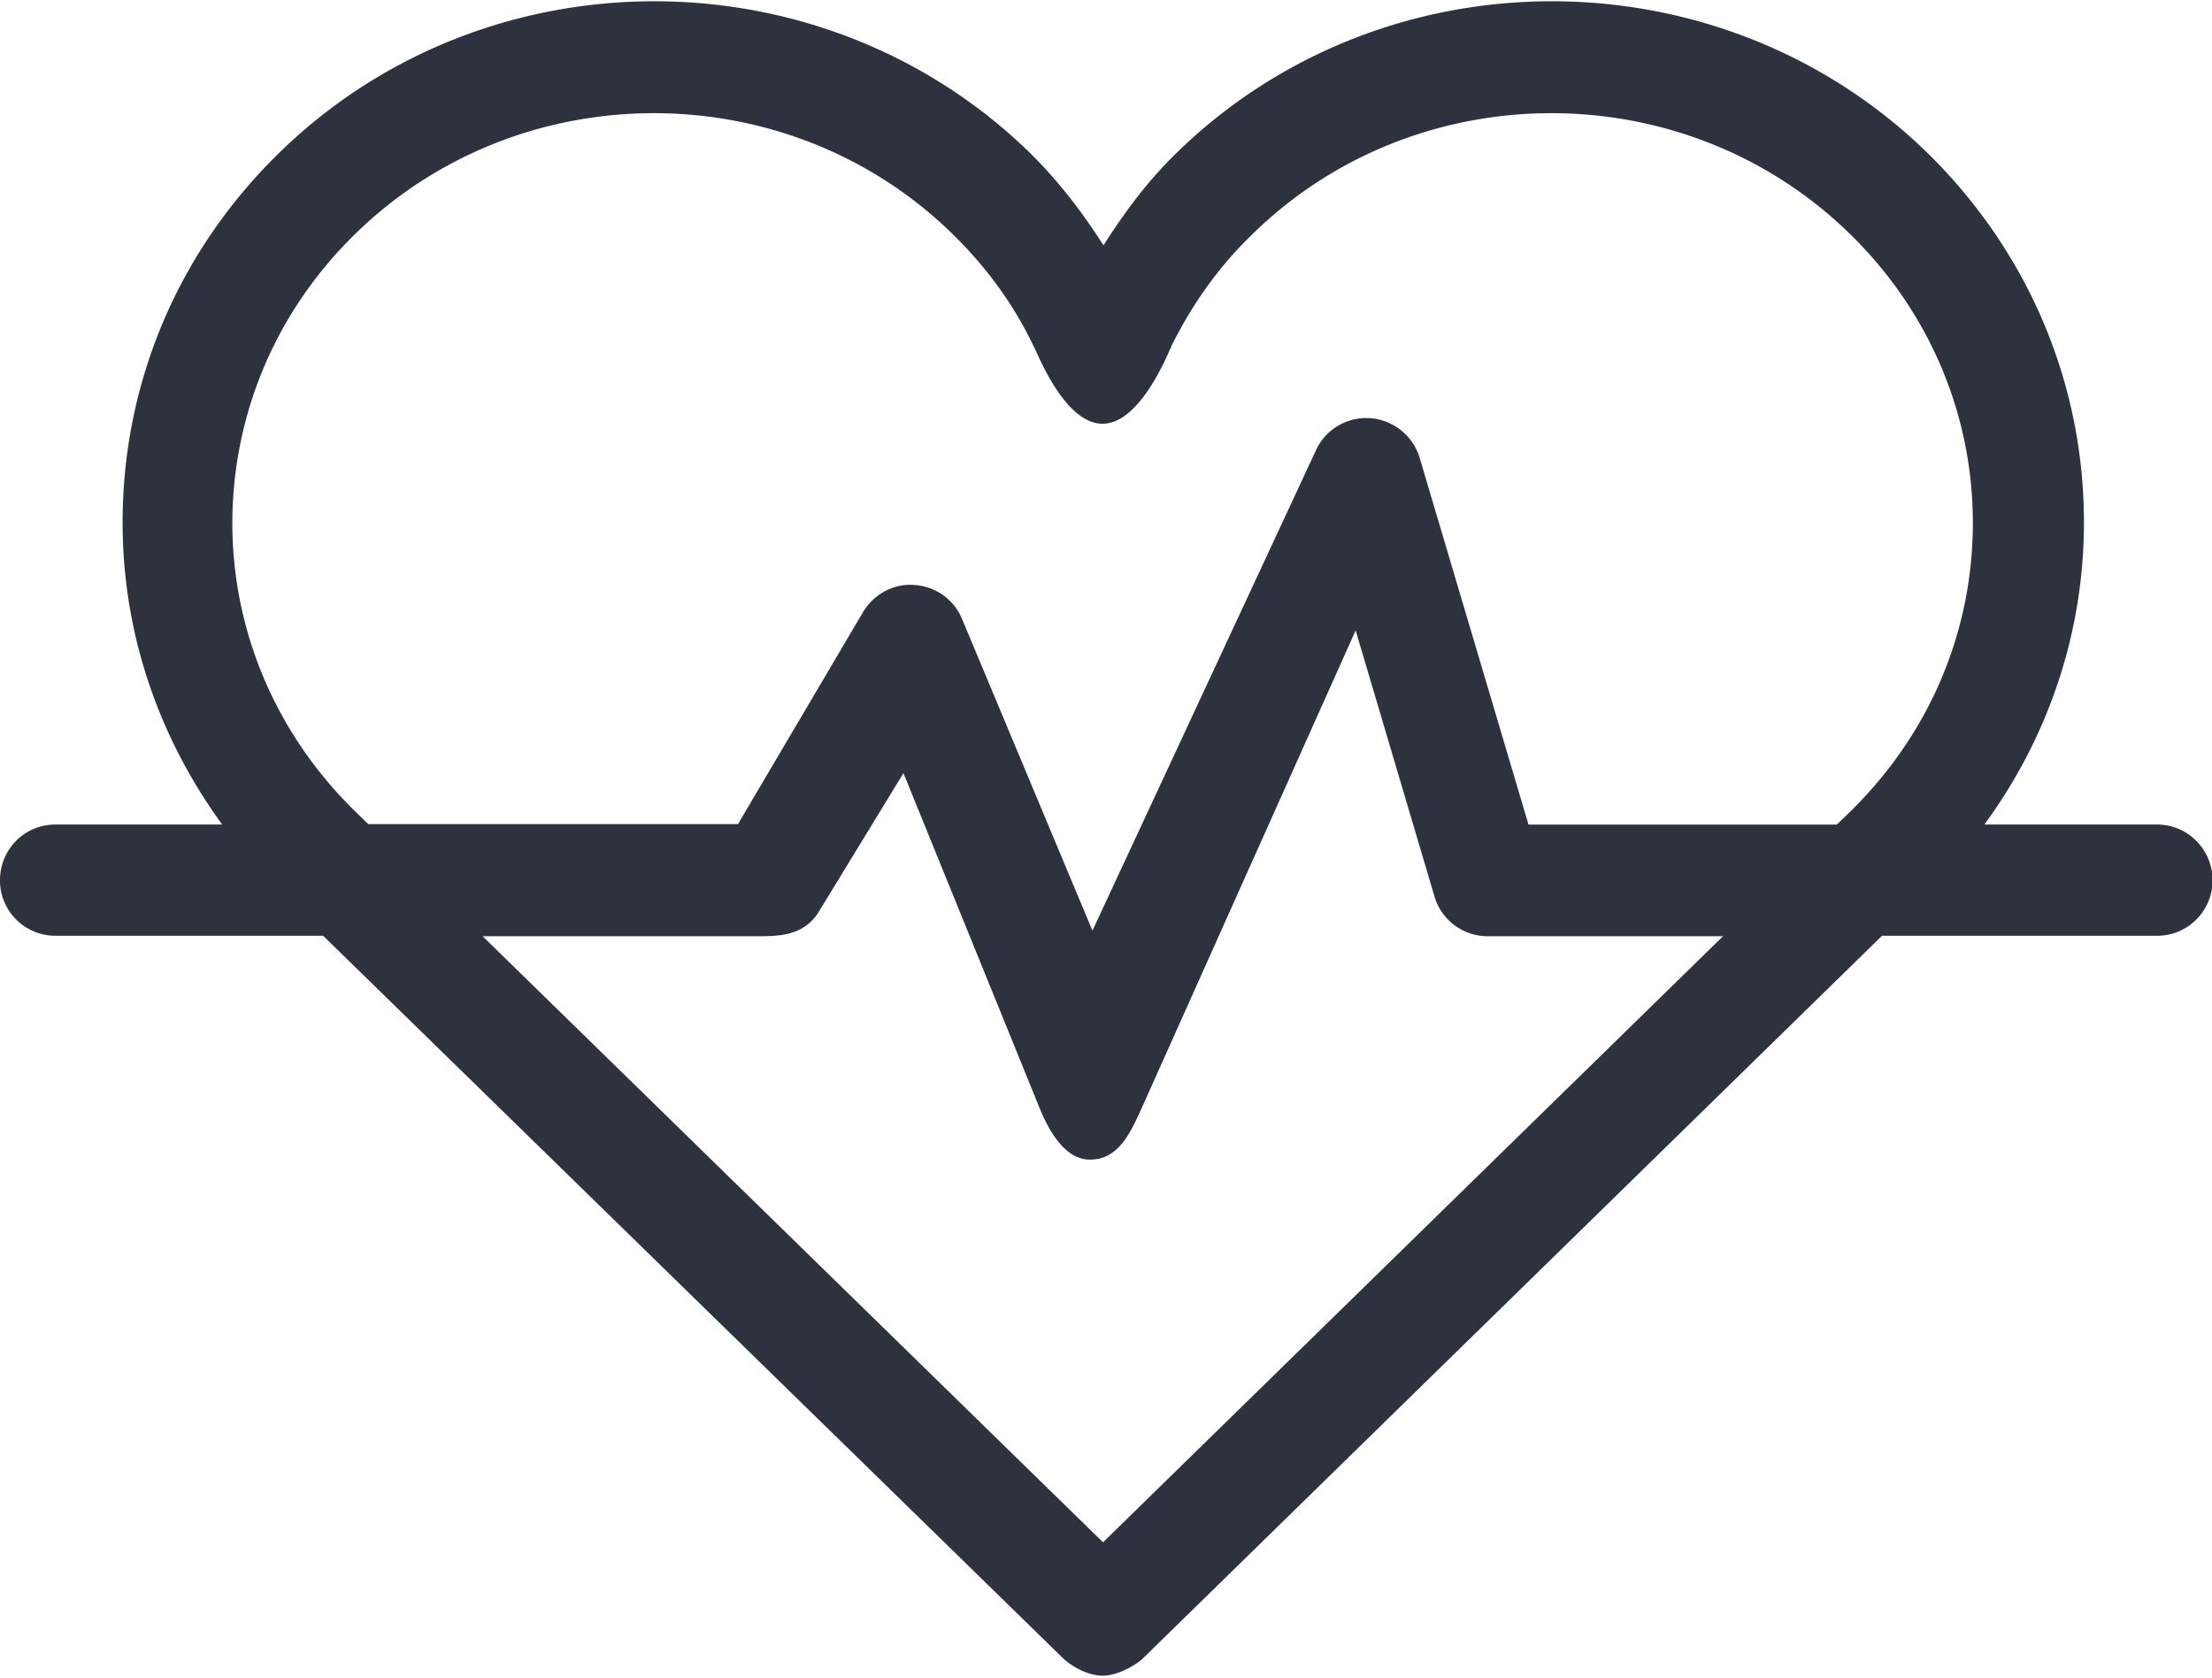 <svg class="svg-icon" style="width: 1.318em; height: 1em;vertical-align: middle;fill: currentColor;overflow: hidden;" viewBox="0 0 1350 1024" version="1.1" xmlns="http://www.w3.org/2000/svg"><path d="M1316.572 503.223h-105.495c39.103-53.451 60.765-117.096 60.765-184.433 0-85.138-34.04-165.19-95.367-225.438C1049.882-30.27 844.238-30.27 717.926 93.353c-17.442 16.969-31.508 35.919-44.448 56.286-12.659-19.805-27.007-38.754-44.73-56.286-126.593-123.623-332.237-123.623-458.549 0C108.59 153.6 74.831 233.652 74.831 318.79c0 67.325 21.662 130.678 60.765 184.433H33.759c-18.848 0-33.758 15.27-33.758 33.938a33.769 33.769 0 0 0 33.758 33.95h163.446l451.798 441.276c1.969 1.98 12.097 10.184 23.912 10.465 9.846 0 21.38-7.348 24.475-10.465l451.235-441.276H1316.572c18.848 0 33.758-15.281 33.758-33.95 0-18.668-15.191-33.938-33.758-33.938zM216.897 142.572c100.431-98.158 263.877-98.158 364.308 0 21.38 20.93 37.978 43.841 50.356 70.15 3.657 7.641 19.411 45.821 41.354 45.821 21.943 0 38.259-39.036 41.354-45.821 0.281-0.563 0.563-0.855 0.563-1.418 12.941-26.028 28.976-48.657 49.793-68.732 100.431-98.158 263.877-98.158 364.308 0 48.387 47.239 75.112 110.029 75.112 176.511 0 66.751-26.725 129.272-75.112 176.511l-7.877 7.641H932.853L866.462 279.473a34.13 34.13 0 0 0-30.101-24.317 33.758 33.758 0 0 0-33.196 19.512L666.726 568.005 587.113 377.642a33.668 33.668 0 0 0-28.976-20.649c-12.659-1.125-25.037 5.66-31.508 16.688l-76.237 129.283h-225.618l-7.877-7.652c-48.387-47.228-75.112-110.029-75.112-176.499 0.281-66.481 26.725-128.99 75.112-176.229z m456.299 798.833l-378.655-370.002H461.926c13.785 0 27.851-0.281 37.134-13.863L551.385 471.828l82.989 204.237c5.064 12.446 14.91 31.688 30.664 31.688h0.563c17.723 0 25.037-18.387 30.664-30.27l131.095-292.774 48.105 162.377a33.781 33.781 0 0 0 32.352 24.317H1051.57l-378.374 369.99z" fill="#2E323F" /></svg>